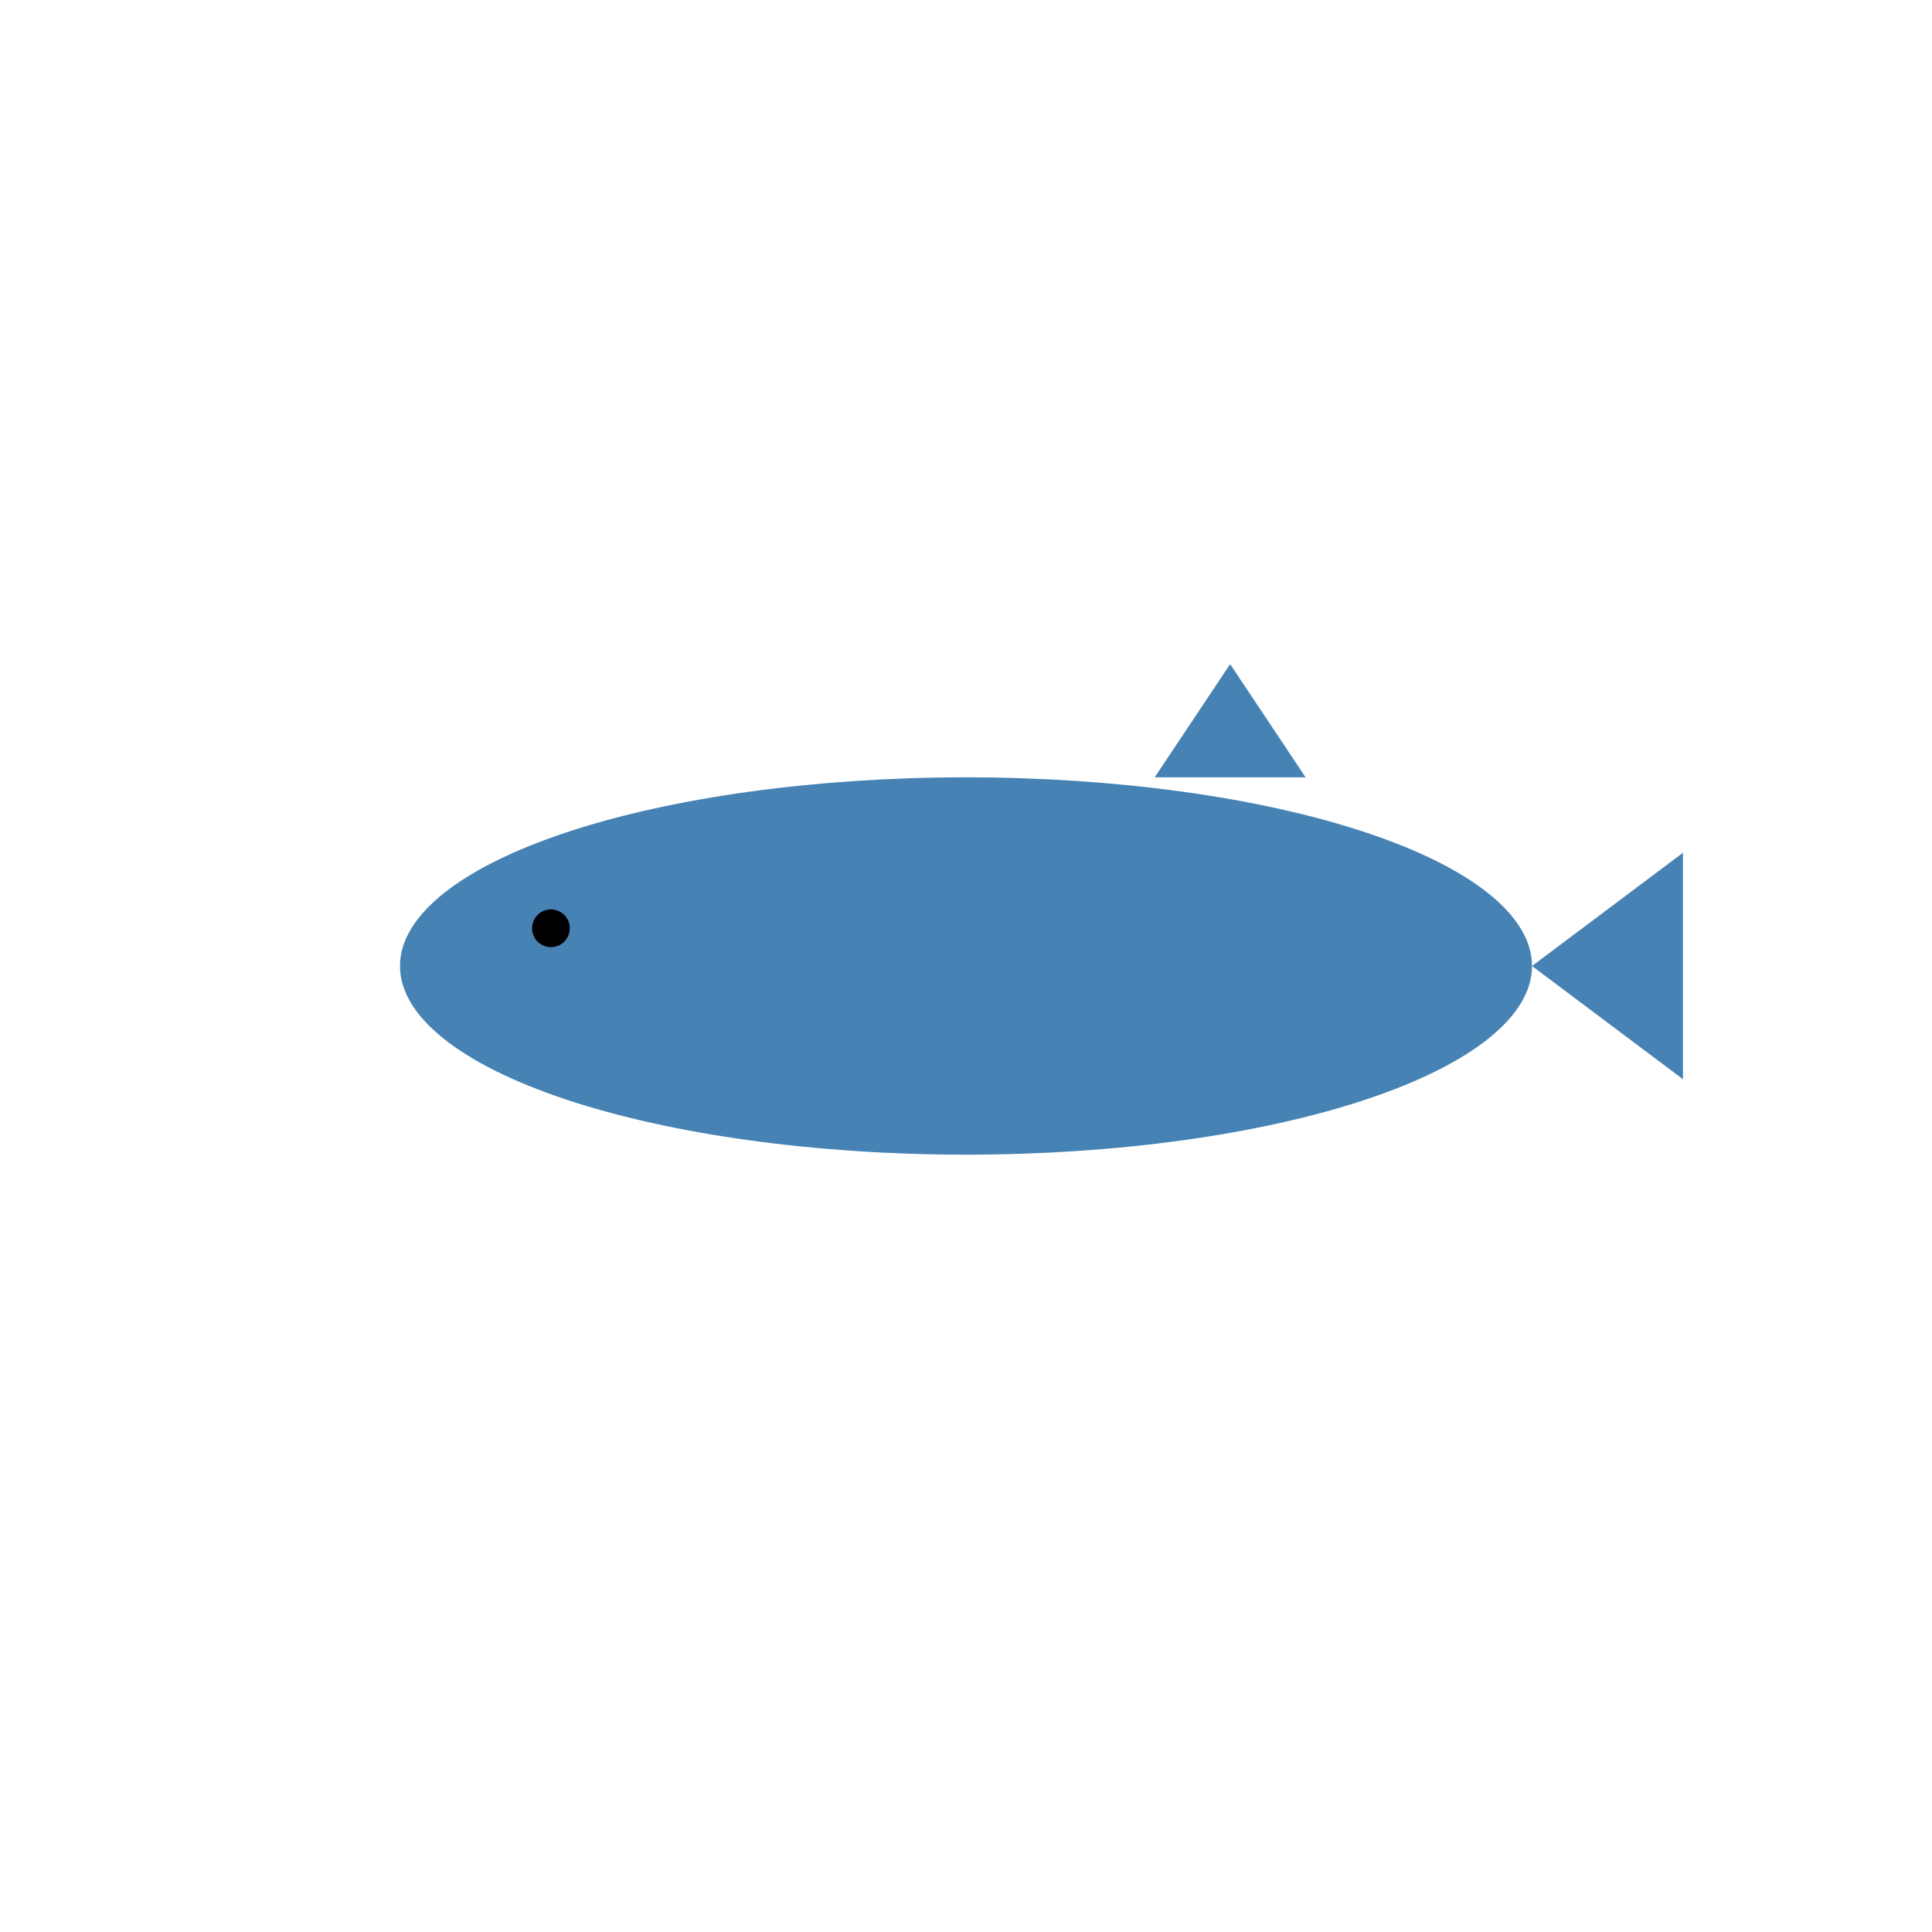 <svg xmlns="http://www.w3.org/2000/svg" viewBox="0 0 512 512" height="512.0px" width="512.0px">
<path id="" fill="#5db3ec" fill-opacity="0.0" stroke="#000000" stroke-width="0.0" stroke-opacity="1.0" stroke-linecap="round" stroke-linejoin="round"  filling="0" d="M0 0 C200.667 0 500.333 0 512 0 C512 300.667 512 500.333 512 512 C341.333 512 300.667 512 0 512 C0 341.333 0 300.667 0 0"></path>
<path id="" fill="#4682B4" fill-opacity="1.0" stroke="#000000" stroke-width="0.0" stroke-opacity="1.0" stroke-linecap="round" stroke-linejoin="round"  filling="0" d="M406 256 C406 269.256 390.186 281.982 362.066 291.355 C333.946 300.729 295.767 306 256 306 C216.233 306 178.054 300.729 149.934 291.355 C121.814 281.982 106 269.256 106 256 C106 242.744 121.814 230.018 149.934 220.645 C178.054 211.271 216.233 206 256 206 C295.767 206 333.946 211.271 362.066 220.645 C390.186 230.018 406 242.744 406 256"></path>
<path id="" fill="#4682B4" fill-opacity="1.0" stroke="#000000" stroke-width="0.0" stroke-opacity="1.0" stroke-linecap="round" stroke-linejoin="round"  filling="0" d="M406 256 C419.333 246 432.667 236 446 226 C446 246 446 266 446 286 C432.667 276 419.333 266 406 256"></path>
<path id="" fill="#4682B4" fill-opacity="1.0" stroke="#000000" stroke-width="0.0" stroke-opacity="1.0" stroke-linecap="round" stroke-linejoin="round"  filling="0" d="M306 206 C312.667 196 319.333 186 326 176 C332.667 186 339.333 196 346 206 C332.667 206 319.333 206 306 206"></path>
<path id="" fill="#000000" fill-opacity="1.0" stroke="#000000" stroke-width="0.0" stroke-opacity="1.0" stroke-linecap="round" stroke-linejoin="round"  filling="0" d="M151 246 C151 247.326 150.473 248.598 149.536 249.536 C148.598 250.473 147.326 251 146 251 C144.674 251 143.402 250.473 142.464 249.536 C141.527 248.598 141 247.326 141 246 C141 244.674 141.527 243.402 142.464 242.464 C143.402 241.527 144.674 241 146 241 C147.326 241 148.598 241.527 149.536 242.464 C150.473 243.402 151 244.674 151 246"></path>
</svg>